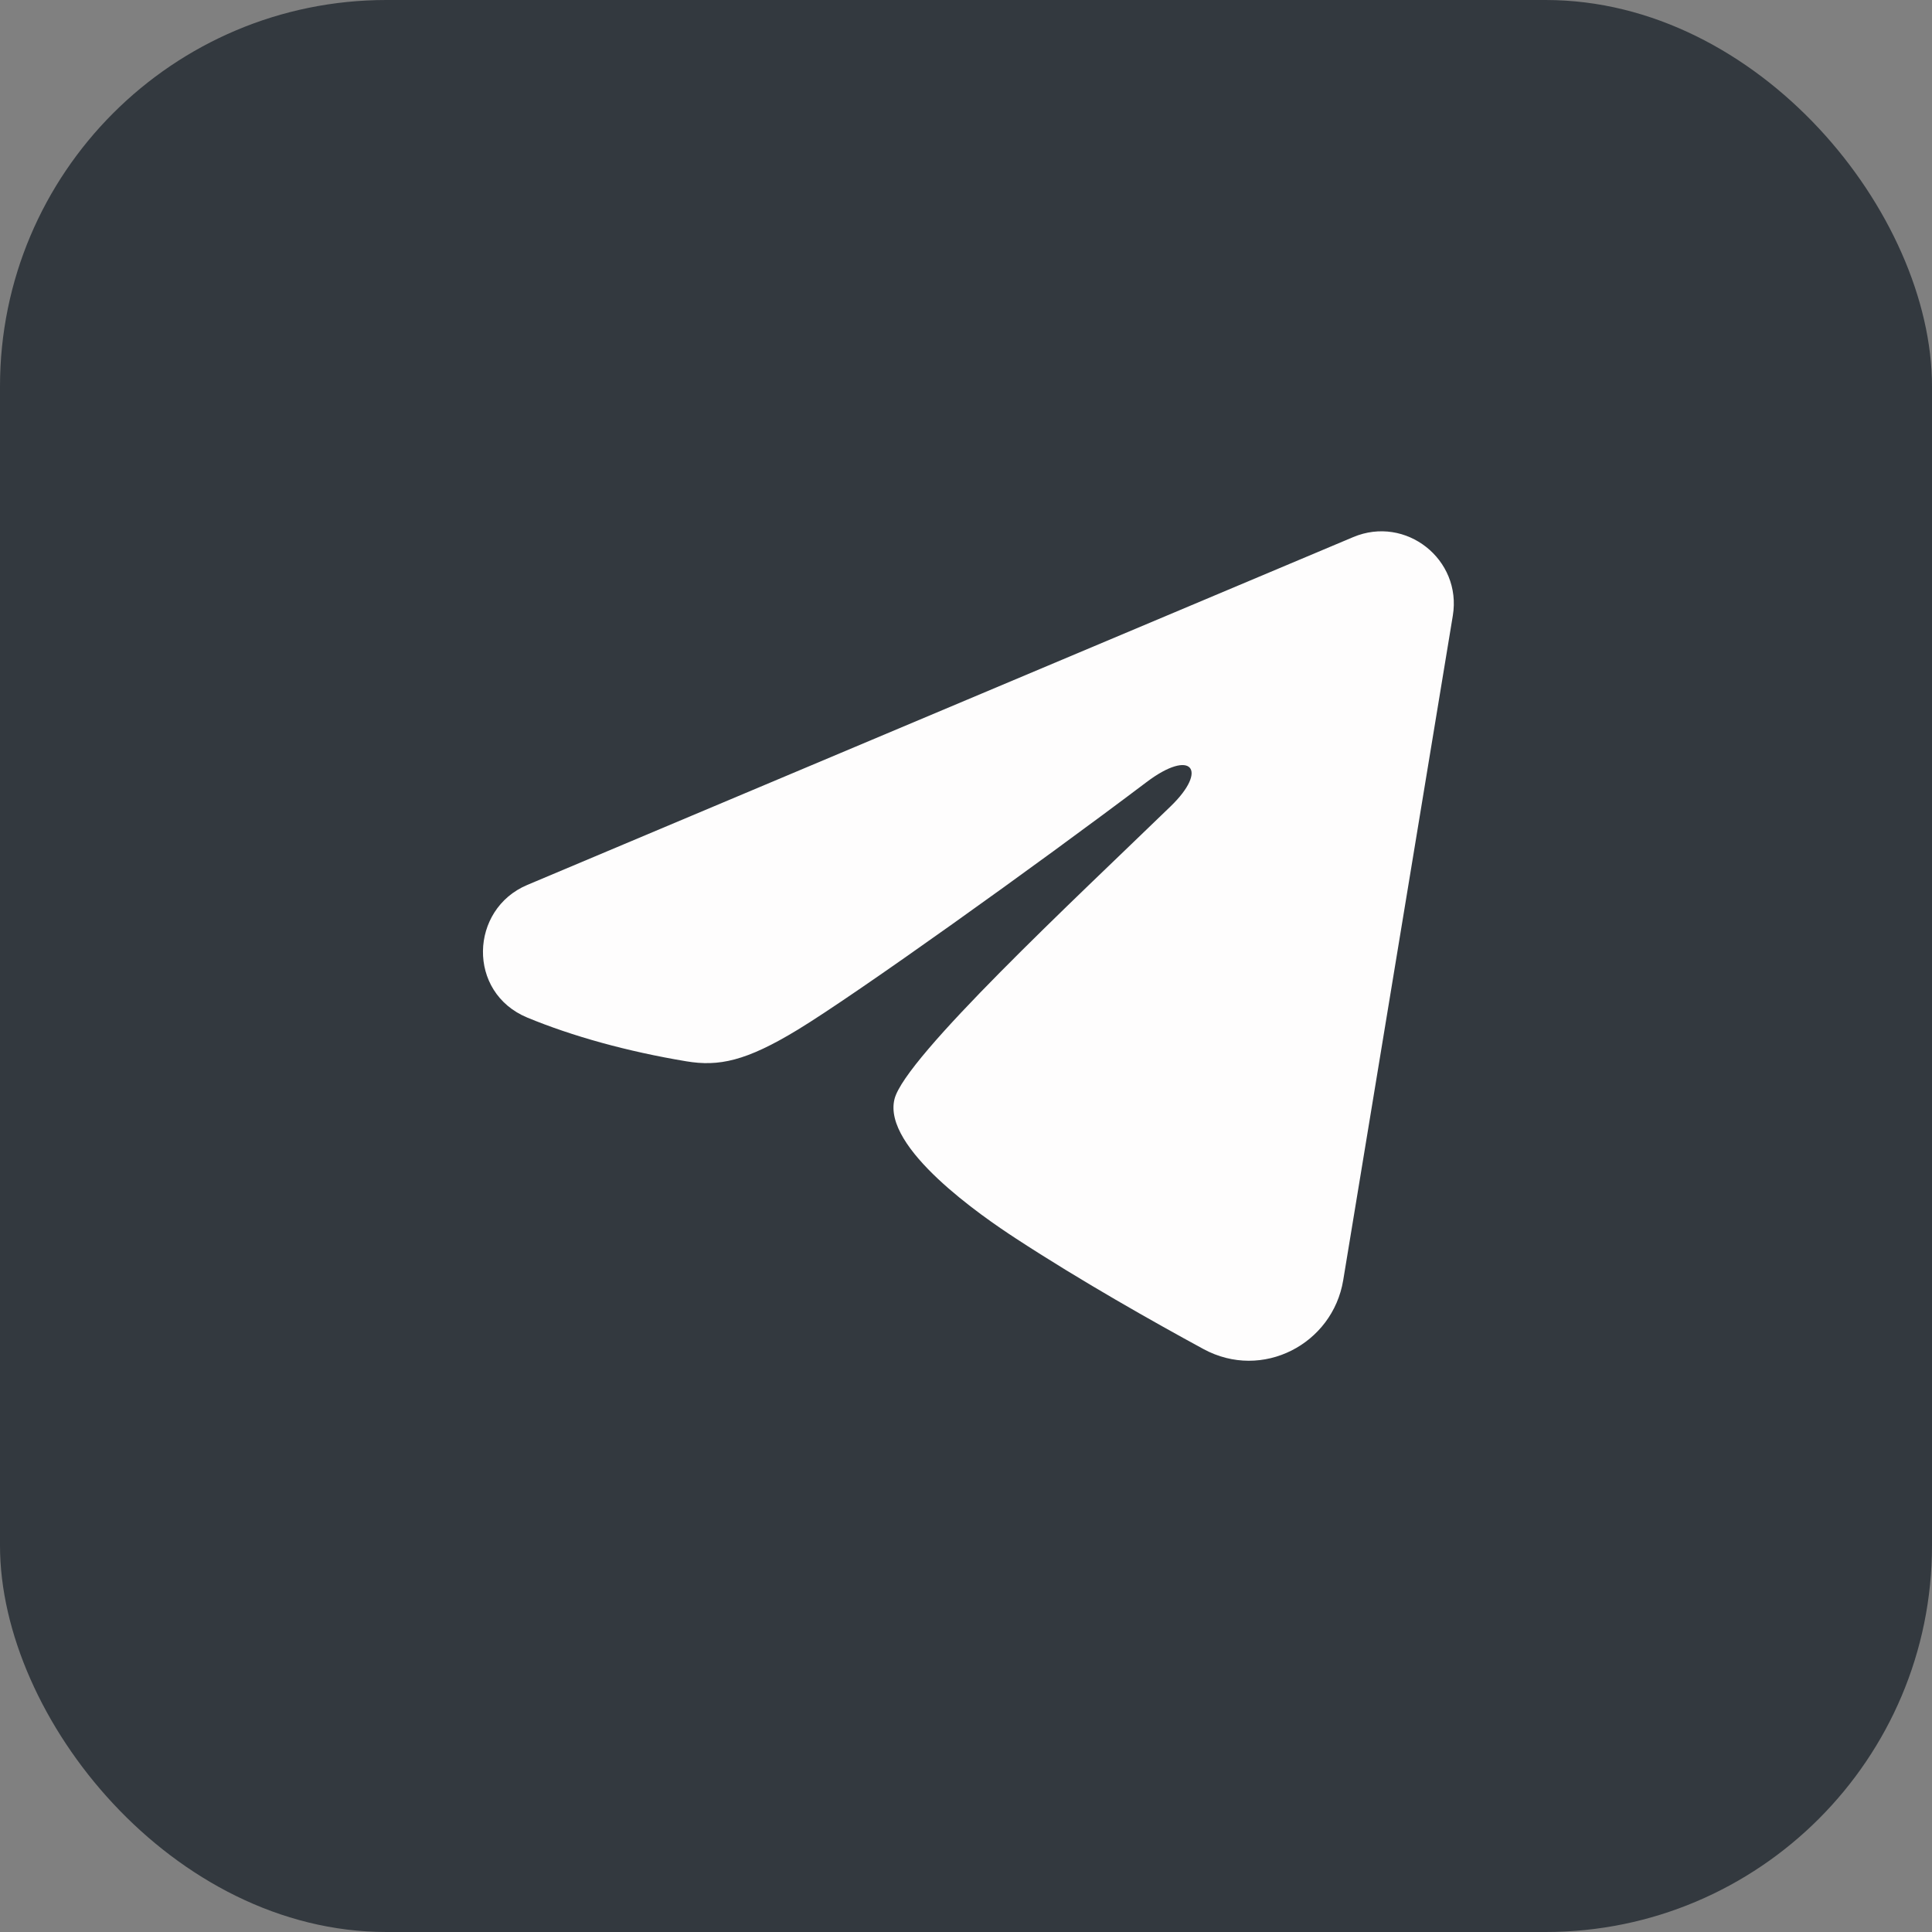 <svg fill="none" height="40" viewBox="0 0 40 40" width="40" xmlns="http://www.w3.org/2000/svg"><rect x="0" y="0" width="40" height="40" fill="#808080" stroke="none"/><rect fill="#33393f" height="40" rx="8" width="40"/><path clip-rule="evenodd" d="m28.017 11.12c1.088-.458 2.254.462 2.062 1.627l-2.269 13.757c-.219 1.326-1.676 2.087-2.893 1.427-1.018-.553-2.529-1.404-3.891-2.294-.68-.444-2.762-1.869-2.506-2.883.219-.867 3.719-4.125 5.719-6.062.786-.761.428-1.201-.5-.5-2.302 1.738-5.997 4.381-7.219 5.125-1.078.656-1.641.768-2.312.656-1.226-.204-2.363-.521-3.291-.905-1.254-.52-1.193-2.244-.001-2.746z" fill="#fefdfd" fill-rule="evenodd"/></svg>